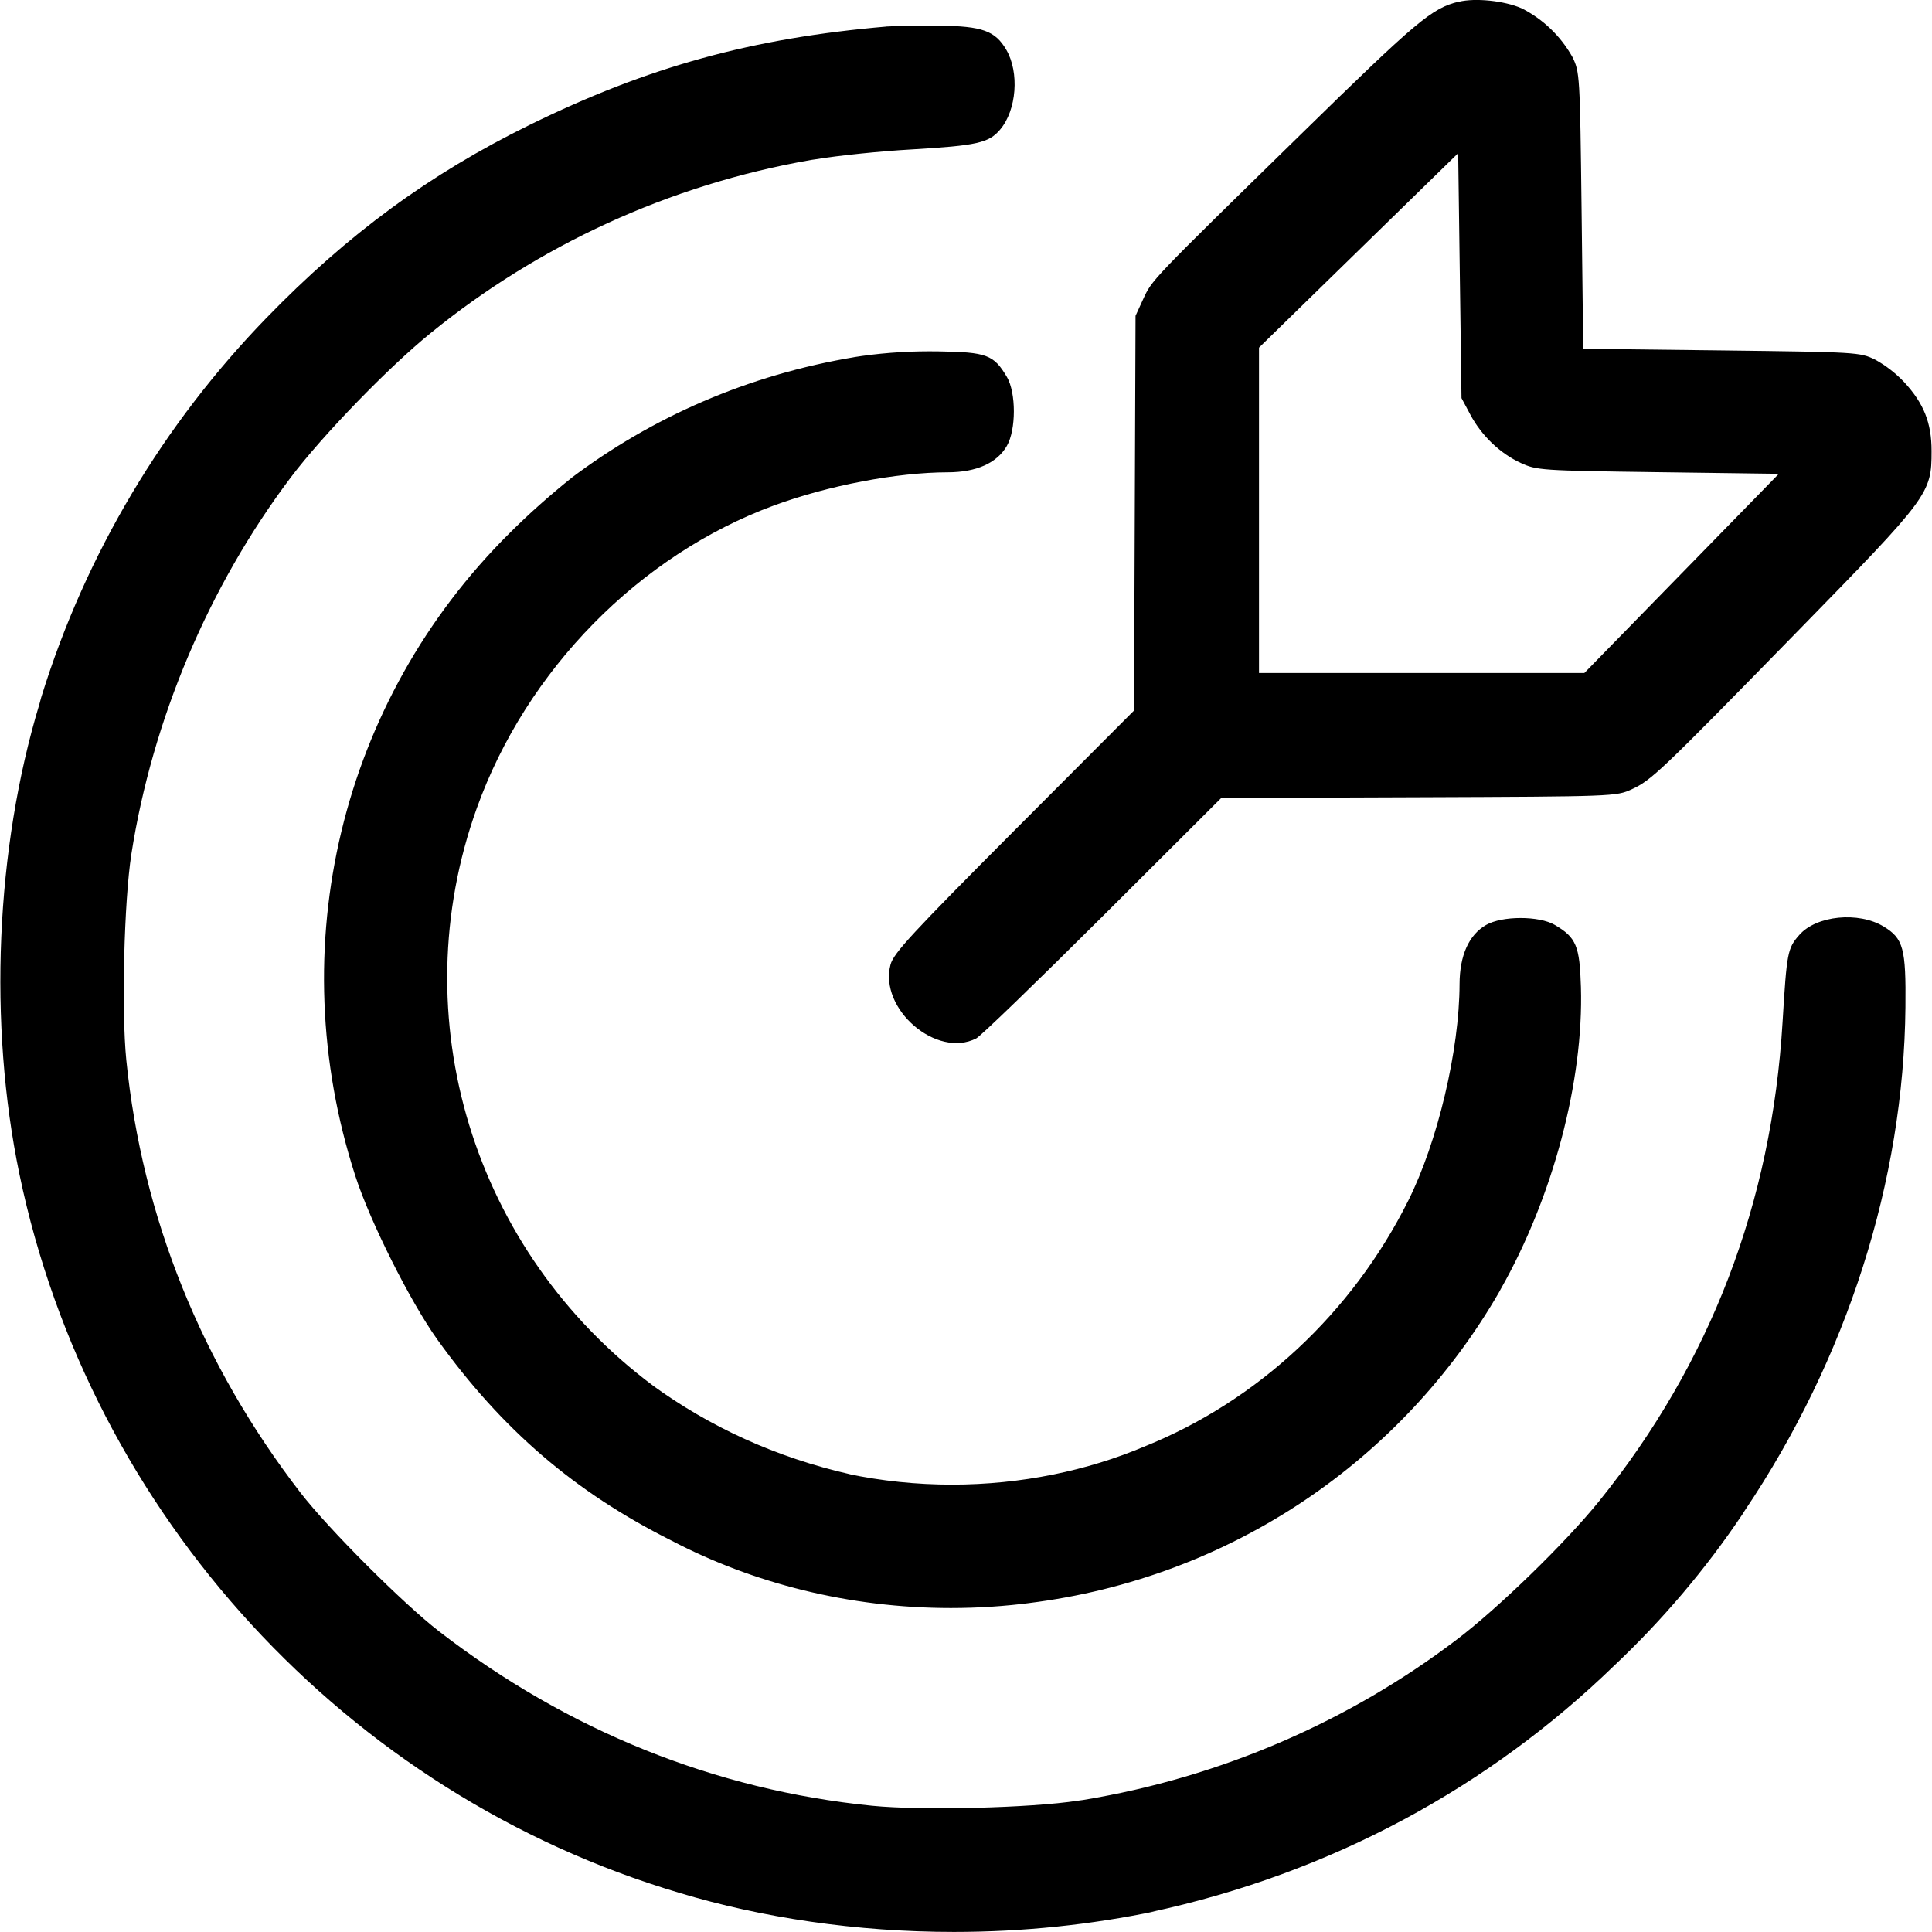 <!-- Generated by IcoMoon.io -->
<svg version="1.1" xmlns="http://www.w3.org/2000/svg" width="32" height="32" viewBox="0 0 32 32">
<title>target</title>
<path d="M24.164 0.027c-0.448 0.108-0.688 0.309-2.626 2.206-2.492 2.437-2.456 2.401-2.605 2.725l-0.125 0.273-0.025 6.538-1.988 1.993c-1.694 1.7-1.994 2.026-2.045 2.214-0.195 0.735 0.762 1.56 1.42 1.223 0.071-0.035 1.013-0.947 2.094-2.023l1.964-1.959 3.27-0.012c3.231-0.012 3.272-0.014 3.527-0.131 0.331-0.154 0.455-0.271 2.751-2.62 2.183-2.233 2.217-2.279 2.217-2.984 0-0.466-0.128-0.788-0.454-1.141-0.138-0.145-0.296-0.269-0.471-0.367l-0.010-0.005c-0.251-0.123-0.293-0.125-2.545-0.153l-2.29-0.027-0.027-2.29c-0.027-2.252-0.030-2.294-0.153-2.545-0.197-0.349-0.487-0.625-0.835-0.802l-0.011-0.005c-0.284-0.123-0.762-0.172-1.033-0.106zM14.691 0.439c-2.232 0.191-3.955 0.665-5.923 1.632-1.649 0.81-3.010 1.808-4.358 3.198-1.695 1.747-2.989 3.892-3.727 6.281l-0.030 0.111c-0.725 2.395-0.849 5.295-0.331 7.788 1.171 5.641 5.423 10.27 10.934 11.904 1.361 0.41 2.924 0.646 4.543 0.646 1.149 0 2.271-0.119 3.353-0.345l-0.106 0.019c3.016-0.646 5.627-2.084 7.69-4.085l-0.004 0.004c0.804-0.759 1.517-1.6 2.13-2.513l0.033-0.053c1.699-2.526 2.638-5.468 2.665-8.343 0.010-0.977-0.034-1.138-0.361-1.337-0.416-0.252-1.114-0.183-1.397 0.14-0.195 0.222-0.207 0.286-0.277 1.442-0.179 2.995-1.193 5.645-3.037 7.934-0.556 0.69-1.693 1.794-2.377 2.308-1.751 1.327-3.868 2.265-6.174 2.644l-0.082 0.011c-0.78 0.121-2.594 0.166-3.412 0.084-2.597-0.26-5.040-1.243-7.166-2.885-0.596-0.459-1.84-1.704-2.3-2.3-1.641-2.127-2.624-4.57-2.885-7.166-0.082-0.818-0.037-2.632 0.084-3.412 0.348-2.226 1.281-4.435 2.639-6.237 0.529-0.701 1.63-1.836 2.324-2.397 1.765-1.435 3.928-2.451 6.297-2.863l0.082-0.012c0.36-0.060 1.072-0.134 1.581-0.162 1.085-0.064 1.28-0.108 1.467-0.33 0.273-0.323 0.32-0.946 0.101-1.321-0.183-0.314-0.399-0.391-1.104-0.399-0.067-0.001-0.147-0.002-0.226-0.002-0.227 0-0.453 0.006-0.678 0.017l0.032-0.001zM24.352 6.866c0.187 0.35 0.492 0.643 0.836 0.802 0.264 0.121 0.33 0.127 2.274 0.153l2.001 0.027-3.221 3.299h-5.389v-5.389l3.299-3.221 0.055 4.057 0.146 0.273zM14.173 5.912c-1.789 0.296-3.376 0.999-4.717 2.010l0.027-0.020c-0.38 0.303-0.72 0.606-1.042 0.927l0-0c-2.8 2.777-3.78 6.861-2.556 10.647 0.244 0.757 0.912 2.087 1.36 2.713 1.069 1.489 2.275 2.525 3.873 3.326 1.346 0.705 2.94 1.119 4.631 1.119 0.453 0 0.899-0.030 1.336-0.087l-0.051 0.006c3.366-0.416 6.198-2.382 7.795-5.15l0.027-0.050c0.866-1.527 1.375-3.448 1.329-5.004-0.020-0.683-0.078-0.821-0.432-1.029-0.26-0.153-0.874-0.153-1.14 0.001-0.284 0.164-0.436 0.504-0.438 0.977-0.003 1.097-0.363 2.617-0.851 3.591-0.93 1.858-2.492 3.314-4.366 4.069-0.943 0.399-2.040 0.632-3.191 0.632-0.591 0-1.168-0.061-1.725-0.178l0.054 0.010c-1.248-0.282-2.346-0.791-3.3-1.485l0.026 0.018c-2.987-2.226-4.171-6.1-2.924-9.571 0.821-2.287 2.692-4.192 4.924-5.013 0.893-0.329 2.034-0.547 2.878-0.548 0.473-0.001 0.814-0.154 0.977-0.438 0.154-0.266 0.154-0.879 0.001-1.14-0.218-0.369-0.334-0.413-1.136-0.425-0.045-0.001-0.097-0.001-0.15-0.001-0.432 0-0.855 0.034-1.268 0.1l0.046-0.006z"></path>
</svg>
